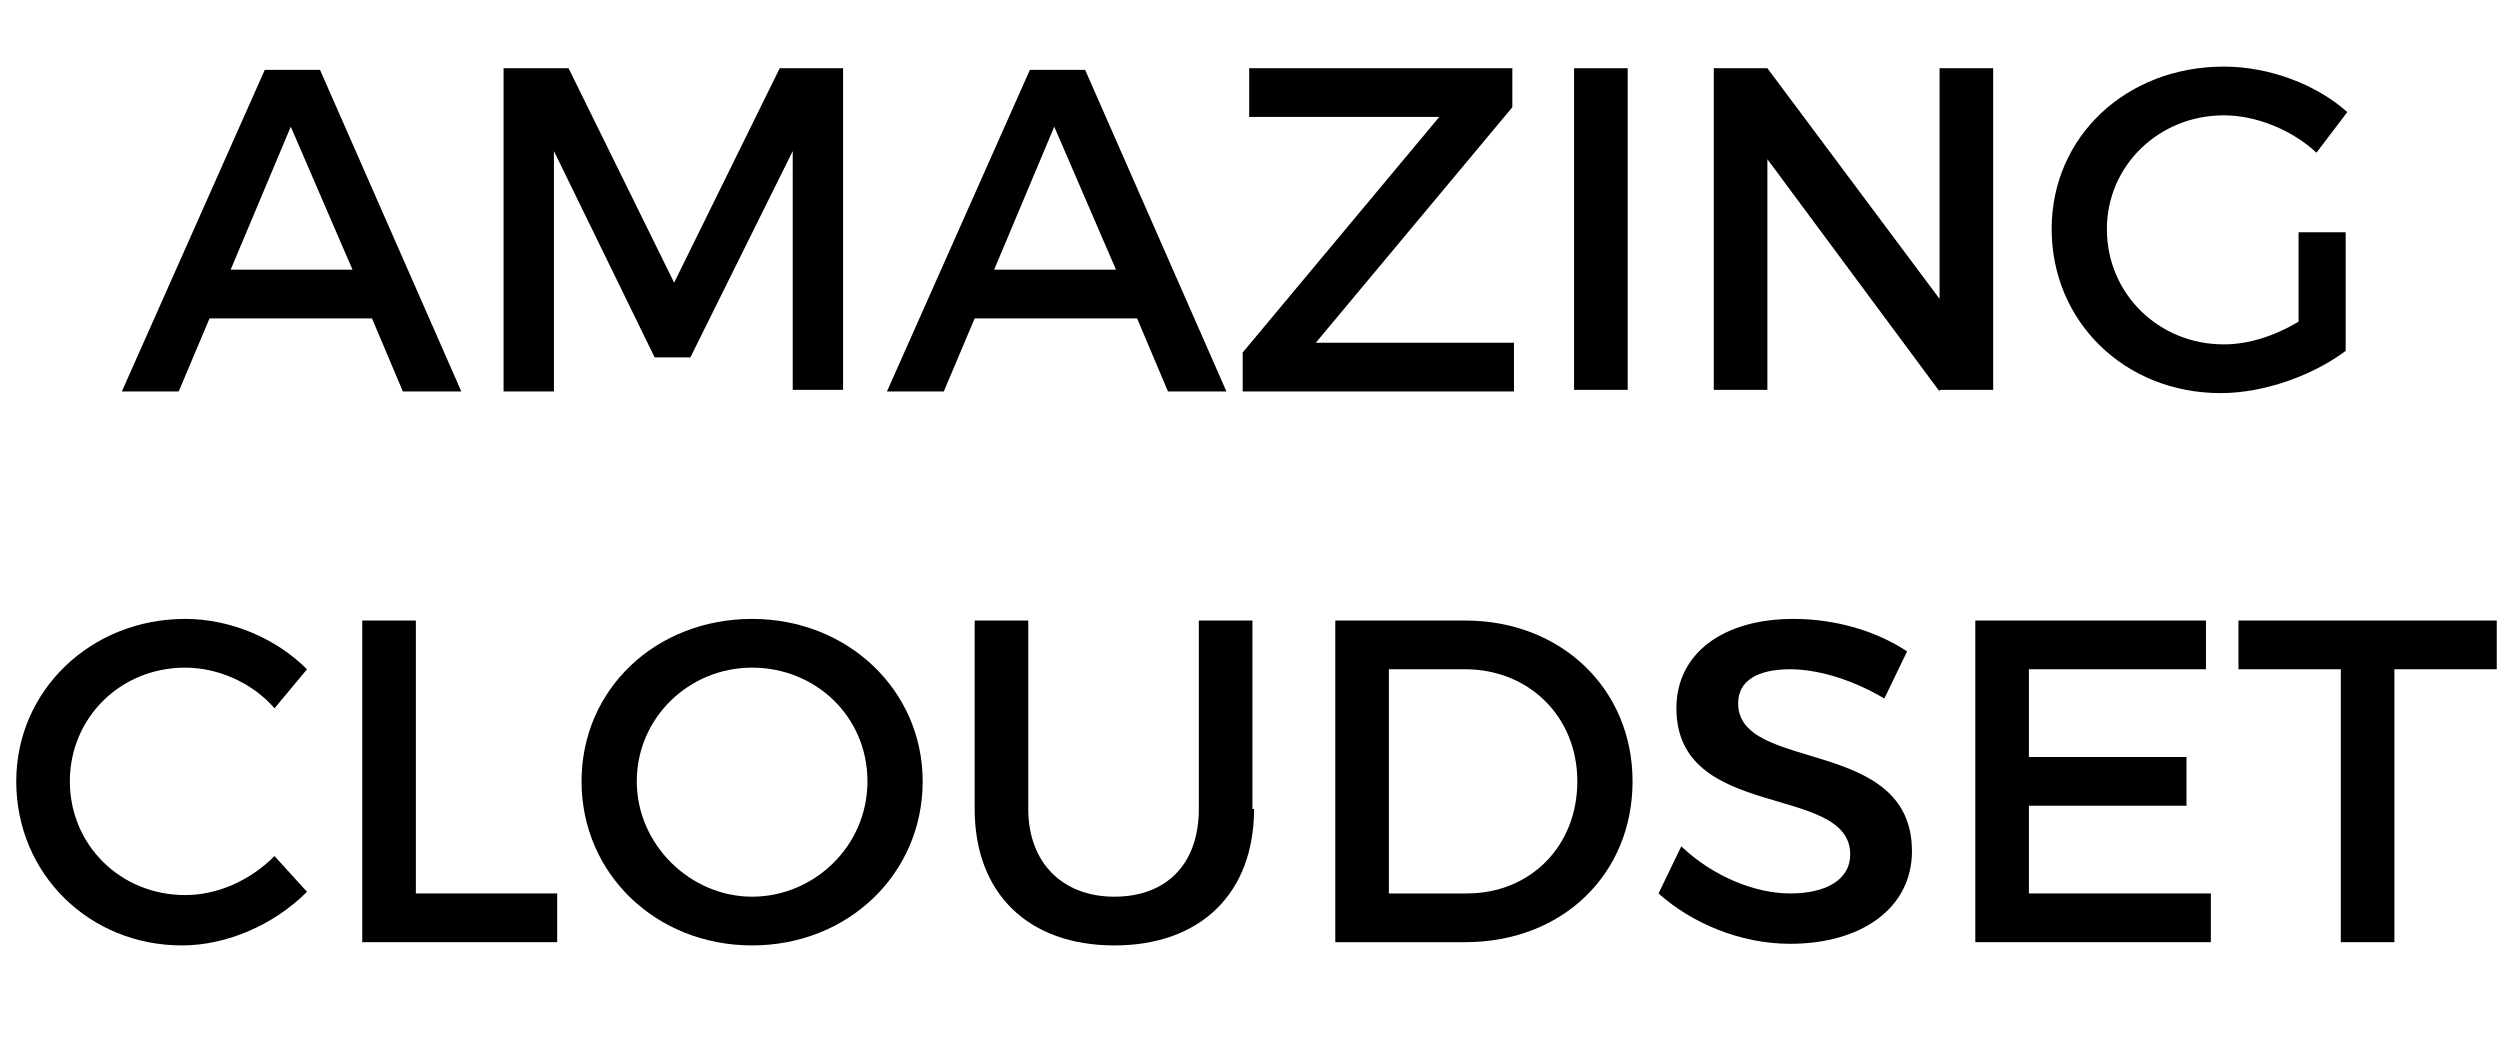 <?xml version="1.0" encoding="utf-8"?>
<!-- Generator: Adobe Illustrator 24.2.0, SVG Export Plug-In . SVG Version: 6.00 Build 0)  -->
<svg version="1.1" xmlns="http://www.w3.org/2000/svg" xmlns:xlink="http://www.w3.org/1999/xlink" x="0px" y="0px" width="153.9px"
	 height="65.1px" viewBox="0 0 153.9 65.1" style="enable-background:new 0 0 153.9 65.1;" xml:space="preserve">
<g id="Layer_2">
</g>
<g id="Layer_3">
	<g>
		<path d="M12.9,19.6L11,24.1H7.5l8.8-19.8h3.4l8.7,19.8h-3.6l-1.9-4.5H12.9z M17.9,7.8l-3.7,8.8h7.5L17.9,7.8z"/>
		<path d="M48.8,24.1l0-14.8L42.5,22h-2.2L34.1,9.3v14.8H31V4.2h4l6.5,13.2L48,4.2h3.9v19.8H48.8z"/>
		<path d="M60,19.6l-1.9,4.5h-3.5l8.8-19.8h3.4l8.7,19.8h-3.6L70,19.6H60z M64.9,7.8l-3.7,8.8h7.5L64.9,7.8z"/>
		<path d="M81,21.1h12.2v3H76.5v-2.4L88.6,7.2H76.9v-3h16.2v2.4L81,21.1z"/>
		<path d="M96.9,24.1V4.2h3.3v19.8H96.9z"/>
		<path d="M119.4,24.1L108.8,9.8v14.2h-3.3V4.2h3.3l10.6,14.2V4.2h3.3v19.8H119.4z"/>
		<path d="M144.4,14.3v7.3c-2,1.5-5,2.6-7.7,2.6c-5.9,0-10.4-4.4-10.4-10.1s4.6-10,10.6-10c2.8,0,5.7,1.1,7.6,2.8l-1.9,2.5
			c-1.5-1.4-3.7-2.3-5.7-2.3c-4,0-7.2,3.1-7.2,7c0,4,3.2,7.1,7.2,7.1c1.5,0,3.1-0.5,4.6-1.4v-5.5H144.4z"/>
		<path d="M18.9,41.2l-2,2.4c-1.4-1.6-3.5-2.5-5.5-2.5c-4,0-7.1,3.1-7.1,7s3.1,7,7.1,7c2,0,4-0.9,5.5-2.4l2,2.2
			c-2,2-4.9,3.3-7.7,3.3C5.5,58.2,1,53.8,1,48.1c0-5.6,4.6-10,10.4-10C14.2,38.1,17,39.3,18.9,41.2z"/>
		<path d="M34.3,55v3H22.3V38.2h3.3V55H34.3z"/>
		<path d="M56.8,48.1c0,5.7-4.6,10.1-10.5,10.1s-10.5-4.4-10.5-10.1c0-5.7,4.6-10,10.5-10S56.8,42.5,56.8,48.1z M39.2,48.1
			c0,3.9,3.3,7.1,7.1,7.1s7.1-3.1,7.1-7.1s-3.2-7-7.1-7C42.4,41.1,39.2,44.2,39.2,48.1z"/>
		<path d="M77.2,49.8c0,5.2-3.3,8.4-8.6,8.4S60,55,60,49.8V38.2h3.3v11.6c0,3.3,2.1,5.4,5.3,5.4c3.2,0,5.2-2,5.2-5.4V38.2h3.3V49.8z
			"/>
		<path d="M90.2,38.2c5.9,0,10.3,4.2,10.3,9.9c0,5.7-4.3,9.9-10.3,9.9h-8V38.2H90.2z M85.4,55h4.9c3.9,0,6.8-2.9,6.8-6.9
			c0-4-3-6.9-6.9-6.9h-4.7V55z"/>
		<path d="M117.4,40.1l-1.4,2.9c-2.2-1.3-4.3-1.8-5.8-1.8c-2,0-3.2,0.7-3.2,2.1c0,4.3,10.7,2,10.7,9.1c0,3.5-3.1,5.7-7.5,5.7
			c-3.1,0-6.1-1.3-8.1-3.1l1.4-2.9c2,1.9,4.6,2.9,6.7,2.9c2.3,0,3.7-0.9,3.7-2.4c0-4.4-10.7-2-10.7-9c0-3.4,2.9-5.5,7.2-5.5
			C113.1,38.1,115.6,38.9,117.4,40.1z"/>
		<path d="M124.9,41.2v5.4h9.7v3h-9.7V55h11.2v3h-14.5V38.2h14.2v3H124.9z"/>
		<path d="M147.4,41.2V58h-3.3V41.2h-6.3v-3h15.9v3H147.4z"/>
	</g>
</g>
</svg>
